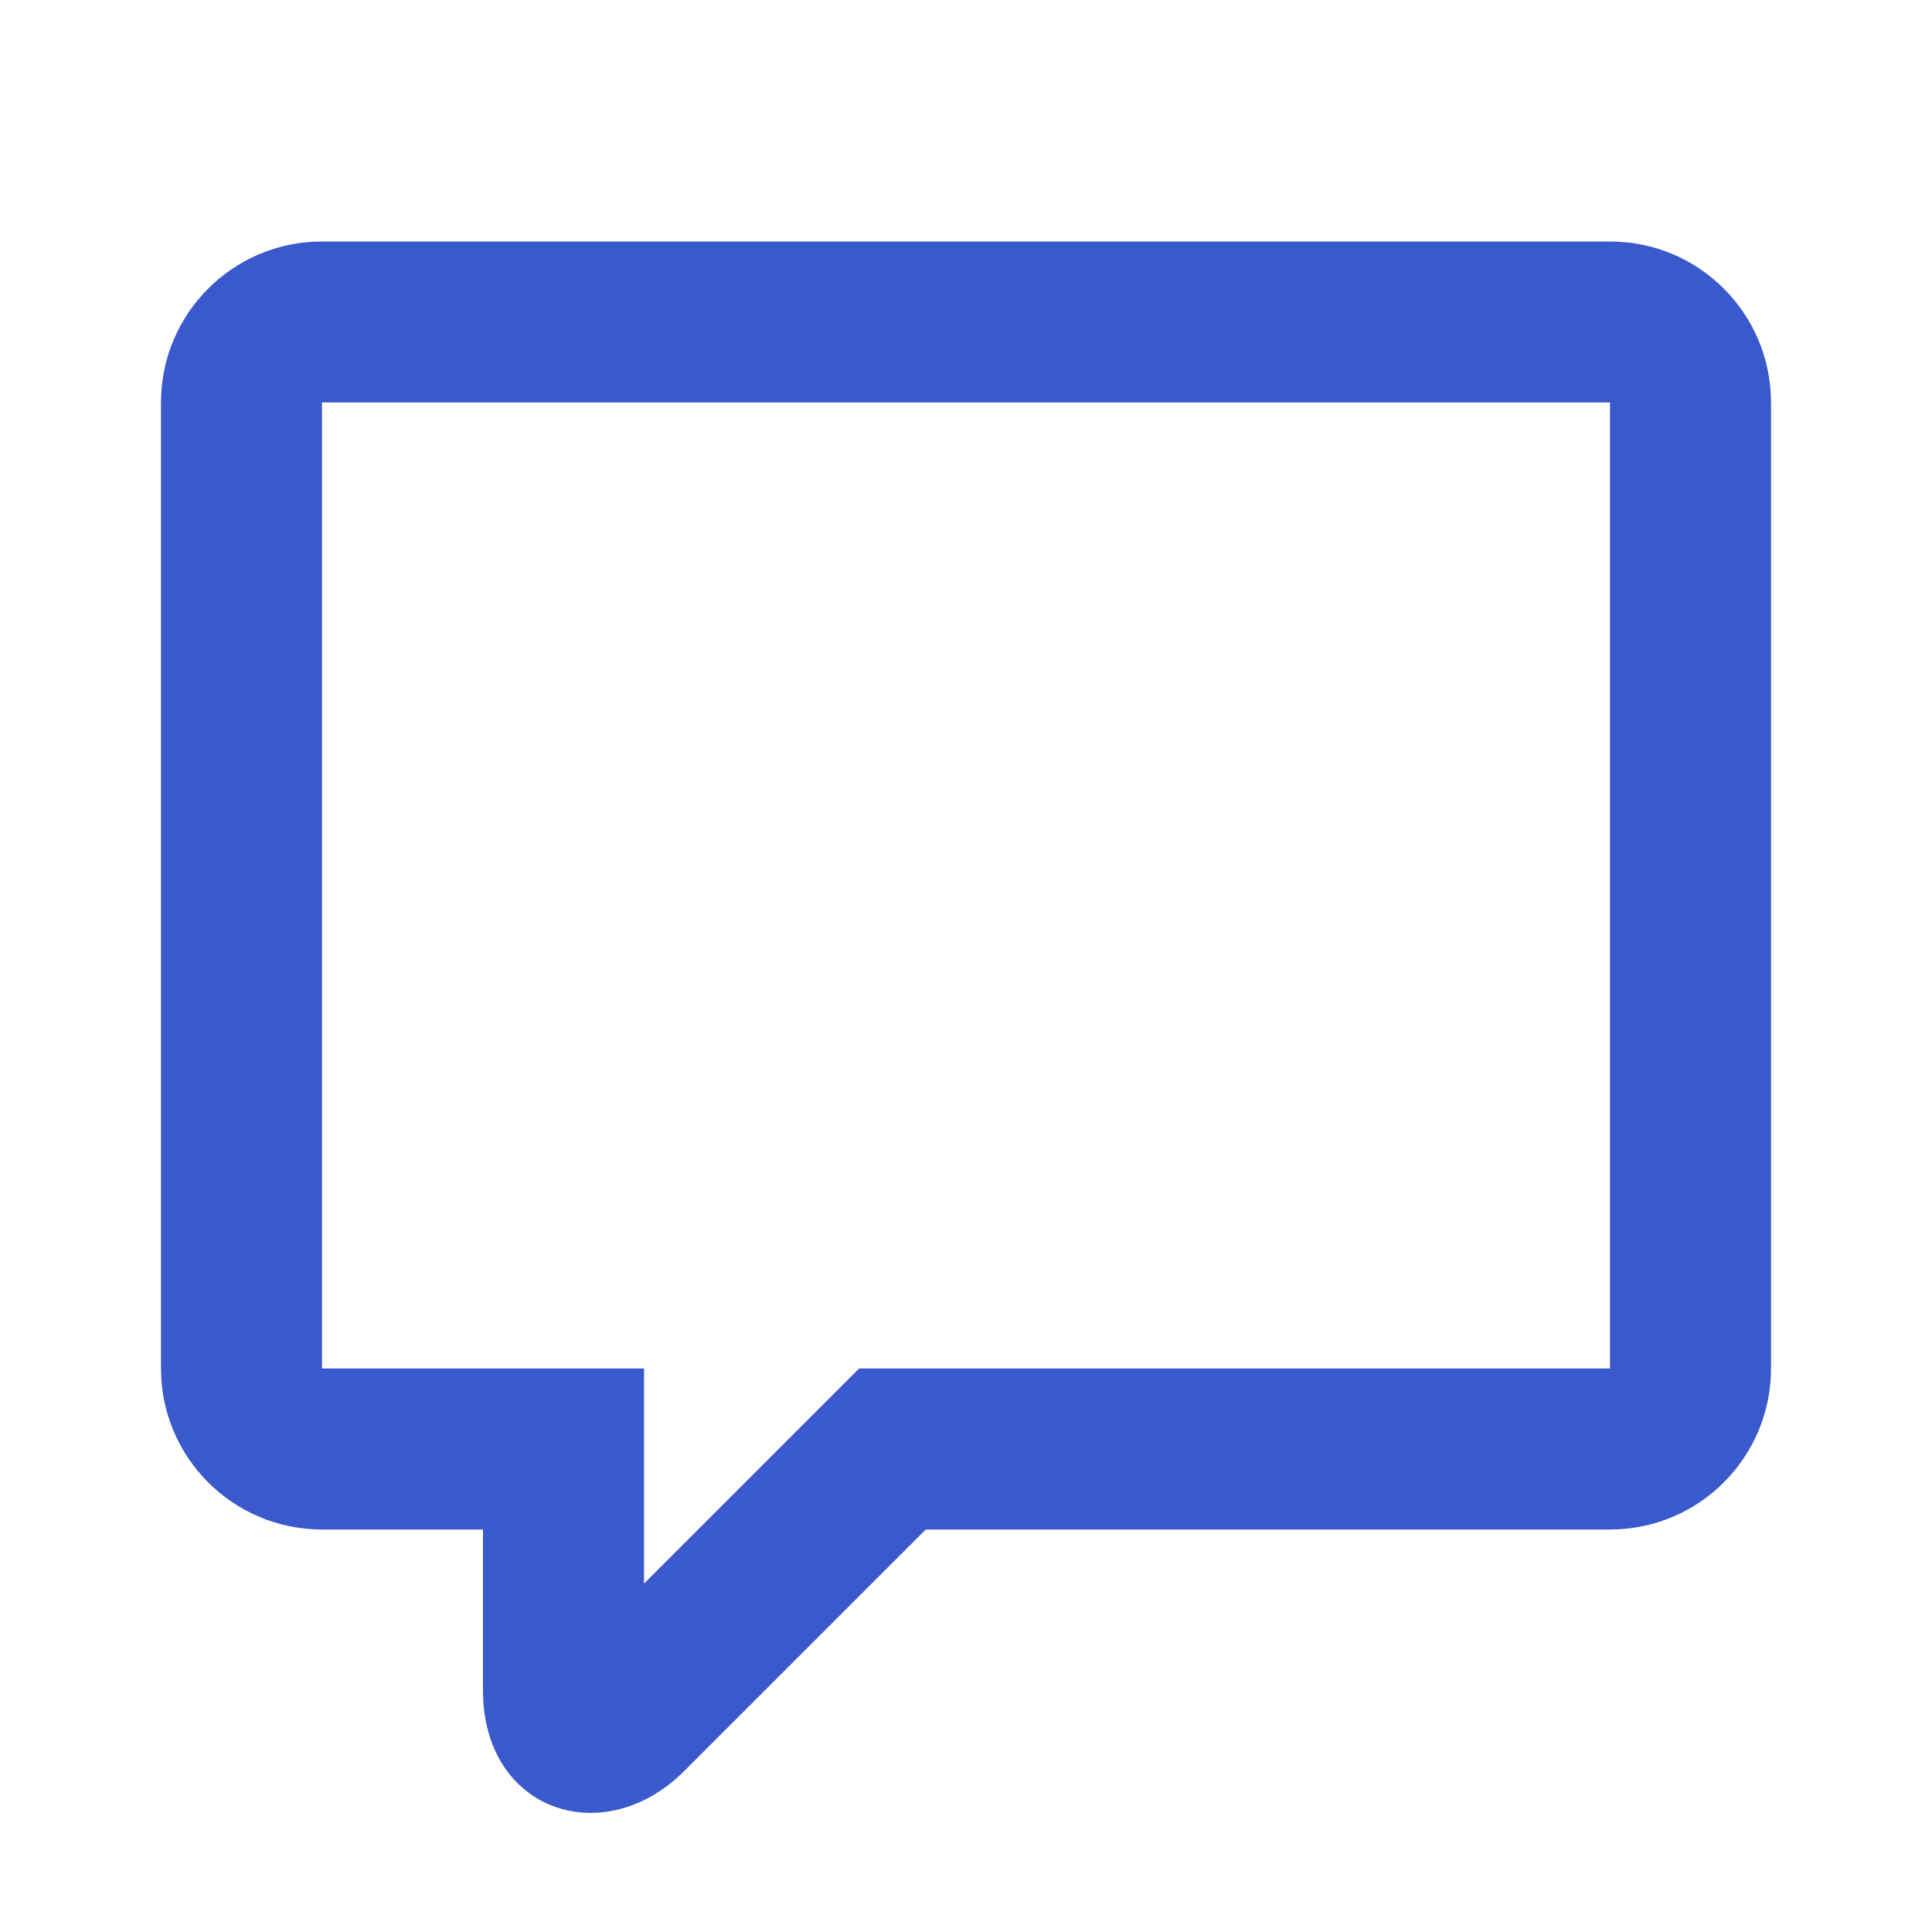 <svg width="24" height="24" viewBox="0 0 24 24" fill="none" xmlns="http://www.w3.org/2000/svg">
<path fill-rule="evenodd" clip-rule="evenodd" d="M8 17V19.672L10.672 17H20V5H4V17H8ZM4 19C2.895 19 2 18.105 2 17V5C2 3.895 2.895 3 4 3H20C21.105 3 22 3.895 22 5V17C22 18.105 21.105 19 20 19H11.5L8.5 22C7.5 23 6 22.5 6 21V19H4Z" fill="#3959CC"/>
</svg>
